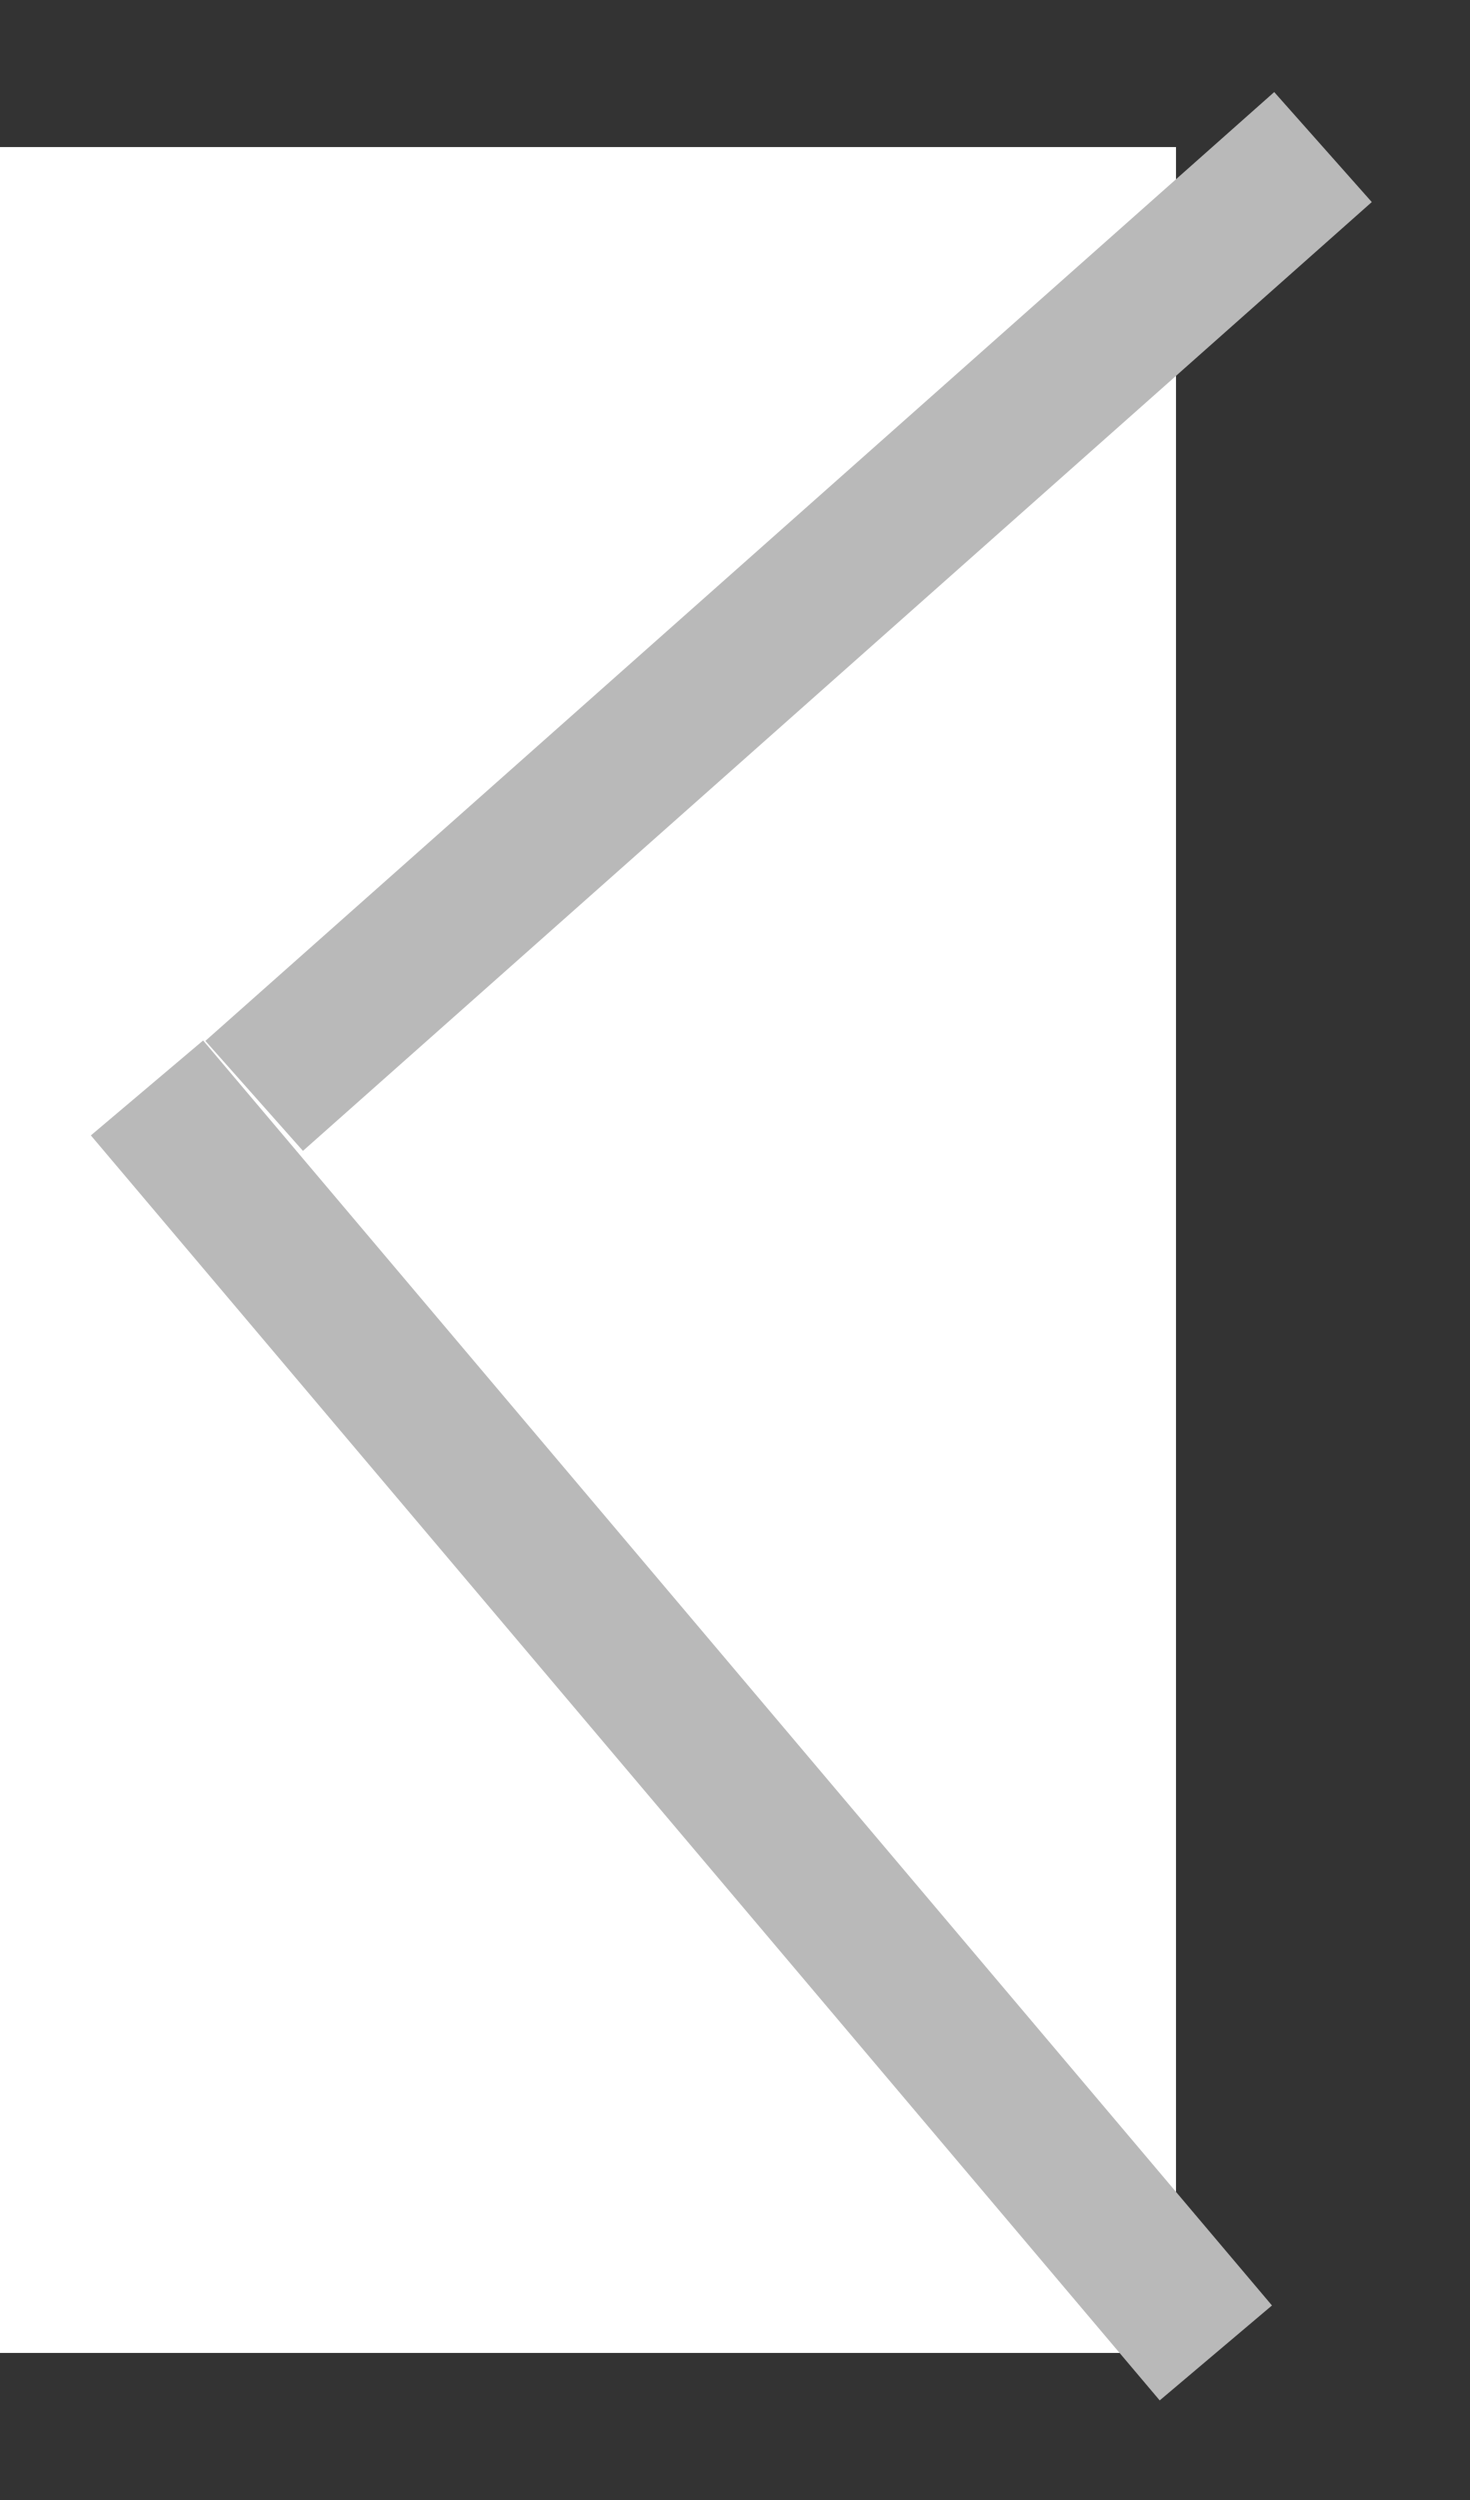 <svg width="10" height="17" viewBox="0 0 10 17" fill="none" xmlns="http://www.w3.org/2000/svg">
<rect x="0" y="0" width="10" height="17" fill="#333333" stroke="none"/>
<rect y="1" width="8" height="15" fill="white"/>
<path d="M8.271 16L1 7.398M9 1L1.729 7.452" stroke="#B9B9B9"/>
</svg>
